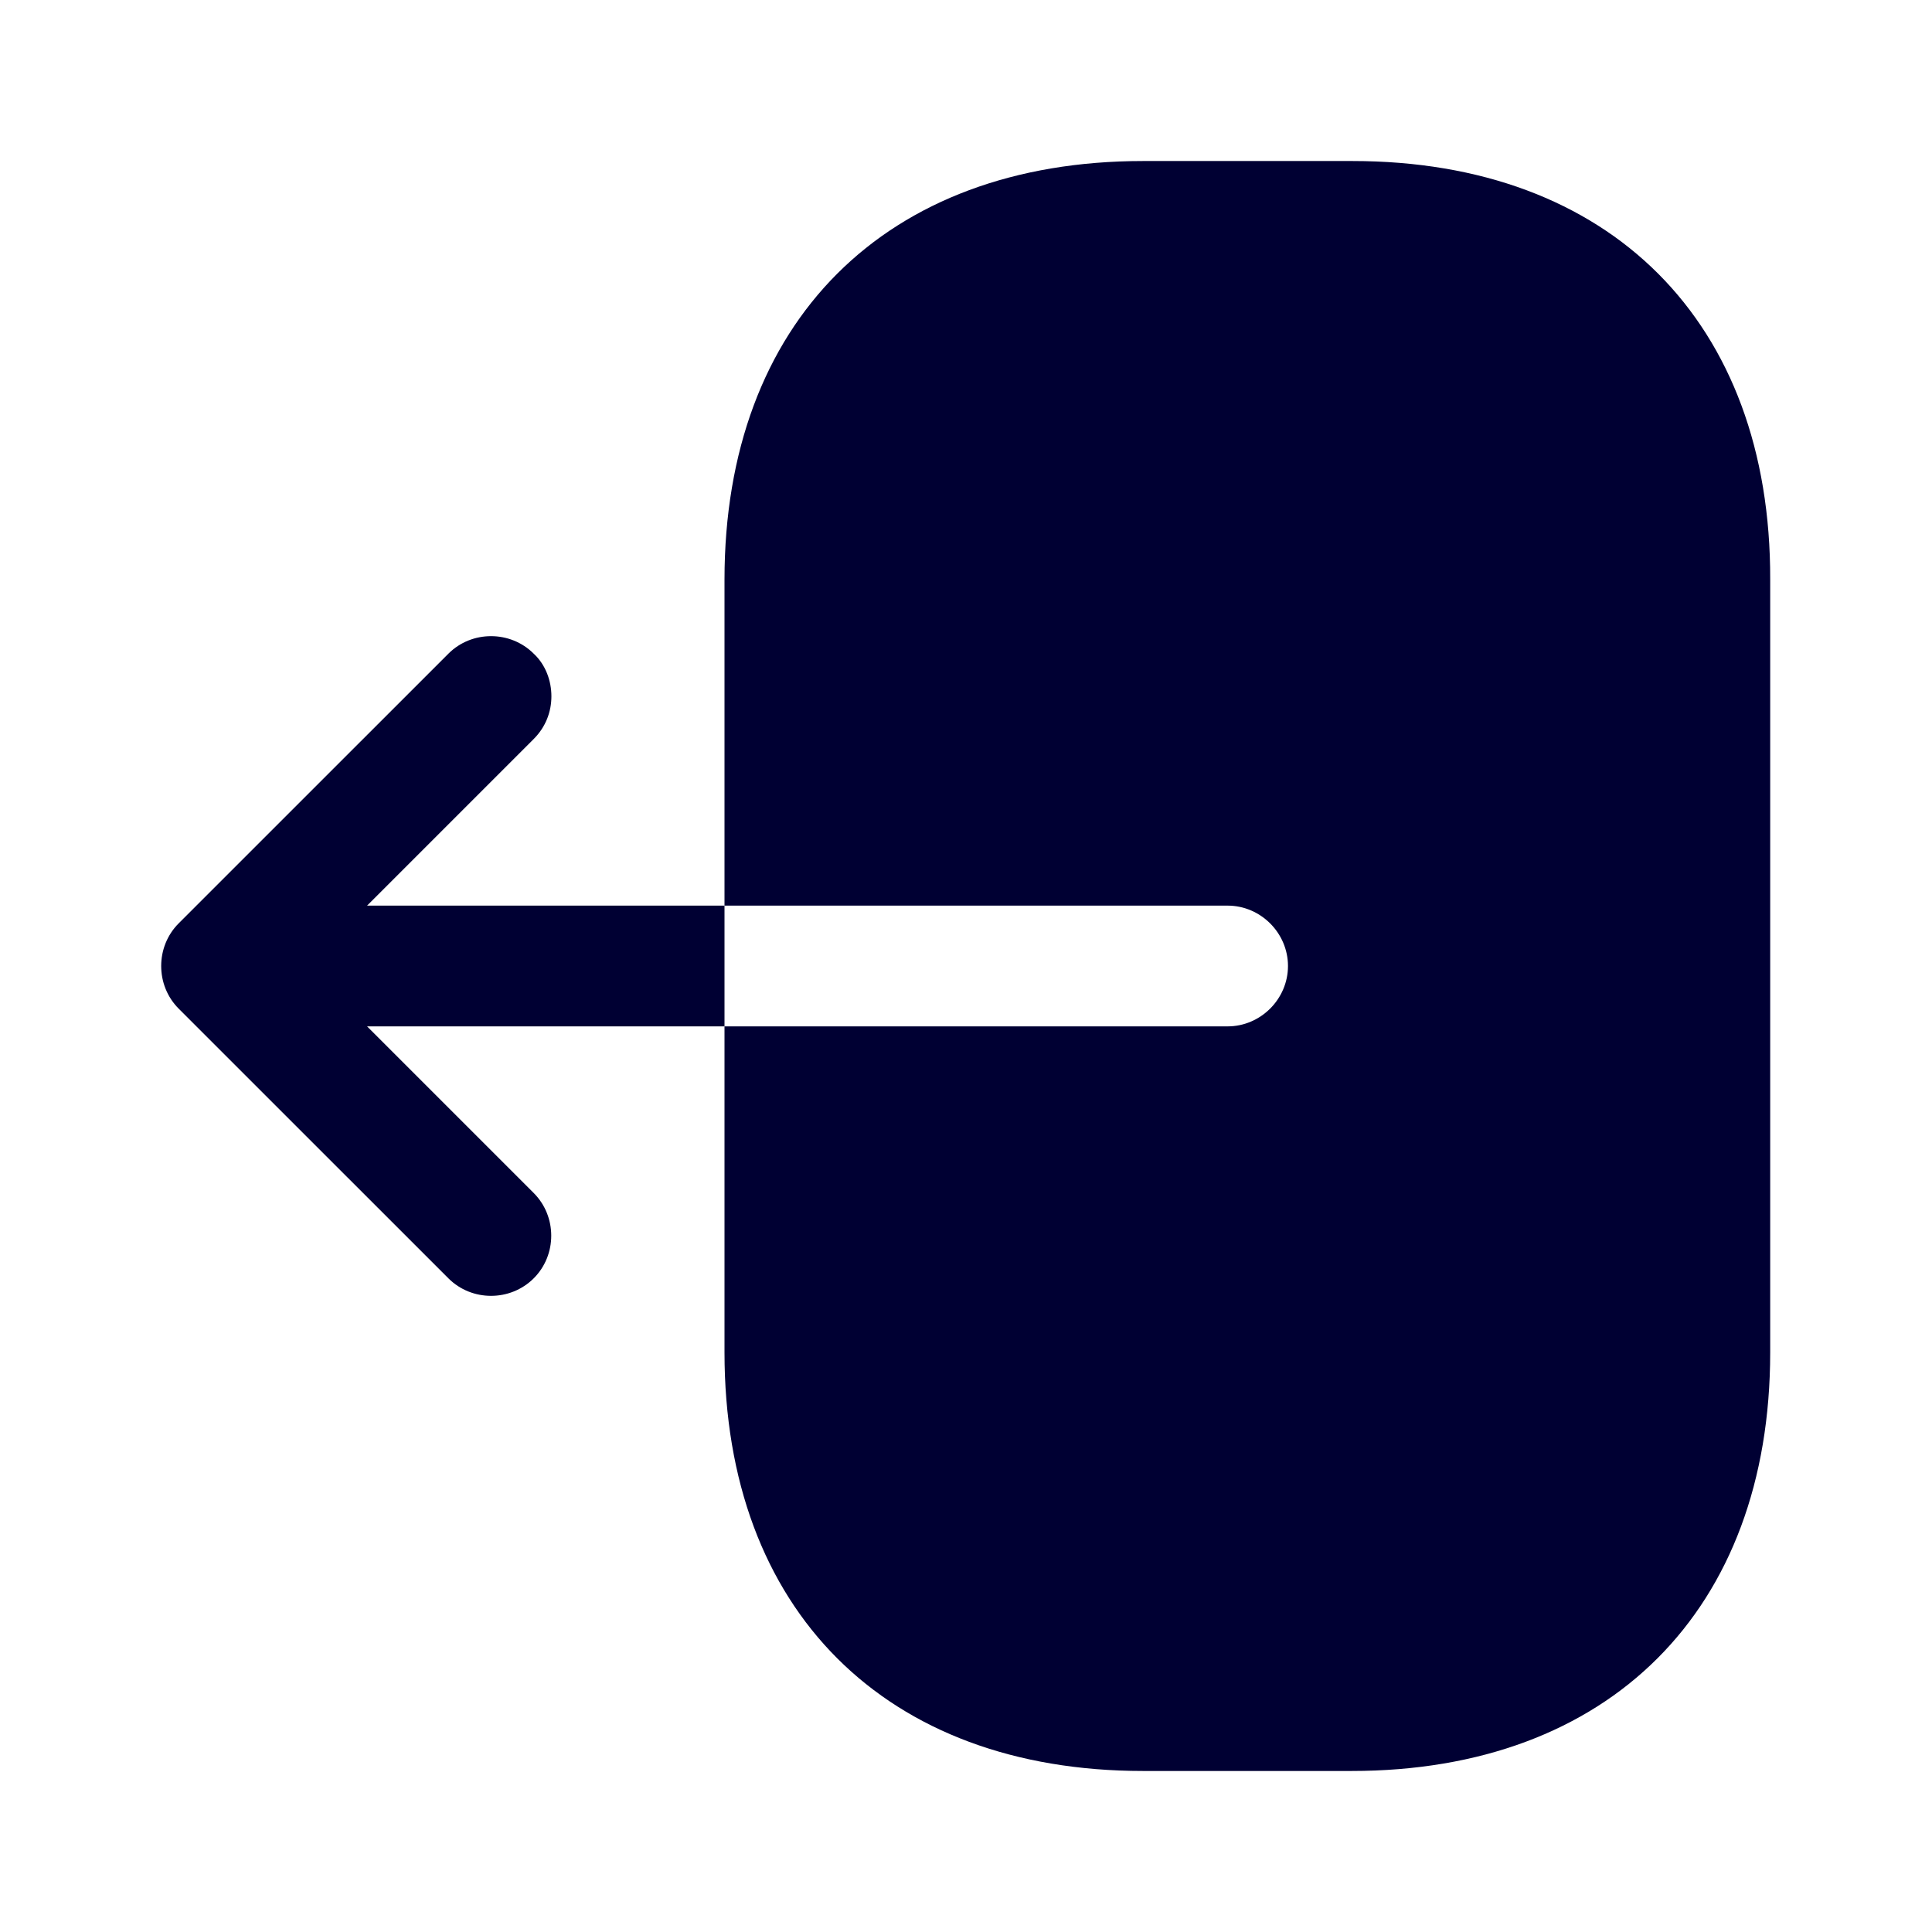 <svg width="32" height="32" viewBox="0 0 32 32" fill="none" xmlns="http://www.w3.org/2000/svg">
<path d="M22.4 2.667H18.933C14.667 2.667 12 5.333 12 9.6V15H20.333C20.88 15 21.333 15.453 21.333 16C21.333 16.547 20.88 17 20.333 17H12V22.4C12 26.667 14.667 29.333 18.933 29.333H22.387C26.653 29.333 29.32 26.667 29.32 22.4V9.6C29.333 5.333 26.667 2.667 22.4 2.667Z" fill="#000033"/>
<path d="M6.08 15L8.84 12.24C9.04 12.04 9.133 11.787 9.133 11.533C9.133 11.28 9.04 11.013 8.84 10.827C8.453 10.44 7.813 10.44 7.427 10.827L2.96 15.293C2.573 15.68 2.573 16.32 2.96 16.707L7.427 21.173C7.813 21.56 8.453 21.56 8.84 21.173C9.227 20.787 9.227 20.147 8.84 19.76L6.08 17H12V15H6.08Z" fill="#000033"/>
</svg>
